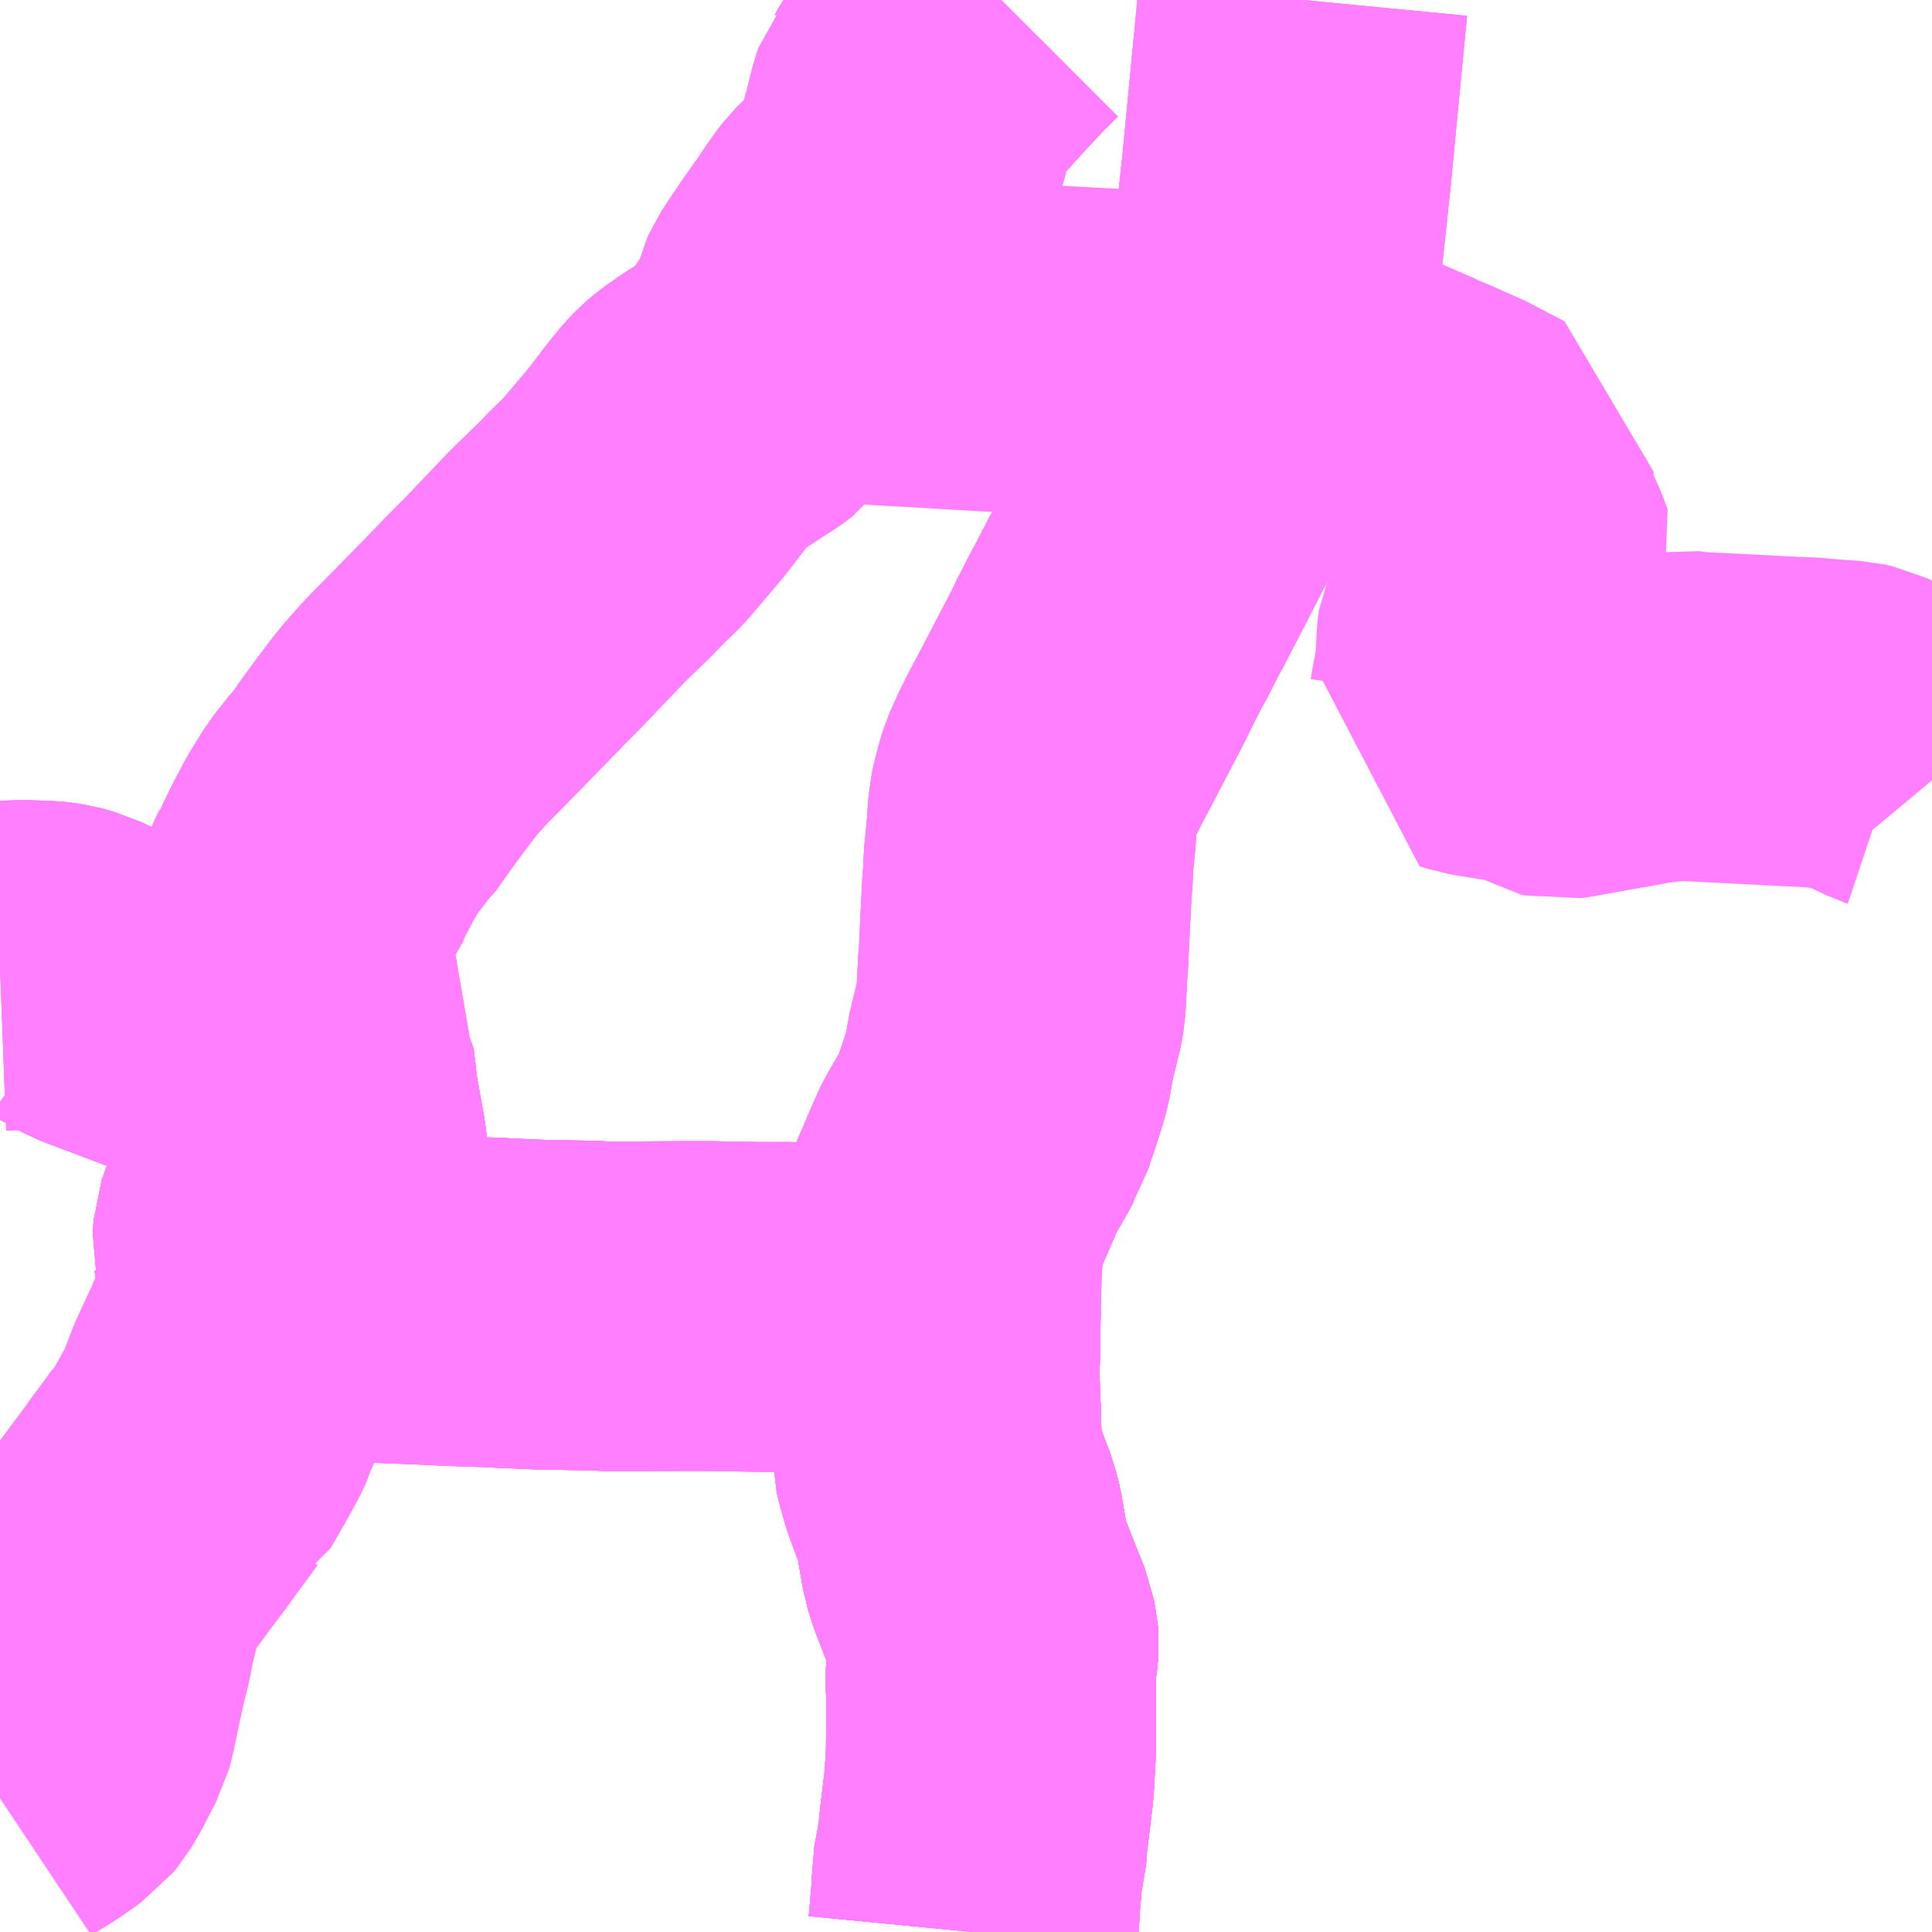 <?xml version="1.0" encoding="UTF-8"?>
<svg  xmlns="http://www.w3.org/2000/svg" xmlns:xlink="http://www.w3.org/1999/xlink" xmlns:go="http://purl.org/svgmap/profile" property="N07_001,N07_002,N07_003,N07_004,N07_005,N07_006,N07_007" viewBox="13877.93 -3752.93 4.395 4.395" go:dataArea="13877.9296875 -3752.9296875 4.39453125 4.39453125" >
<globalCoordinateSystem srsName="http://purl.org/crs/84" transform="matrix(100.0,0.0,0.0,-100.0,0.0,0.0)" />
<defs>
 <g id="p0" >
  <circle cx="0.0" cy="0.0" r="3" stroke="green" stroke-width="0.75" vector-effect="non-scaling-stroke" />
 </g>
</defs>
<g fill="none" fill-rule="evenodd" stroke="#FF00FF" stroke-width="0.75" opacity="0.5" vector-effect="non-scaling-stroke" stroke-linejoin="bevel" >
<path content="1,越後交通（株）,佐渡汽船,1.0,1.0,1.0," xlink:title="1" d="M13880.143,-3748.535L13880.146,-3748.566L13880.147,-3748.579L13880.148,-3748.588L13880.149,-3748.611L13880.15,-3748.615L13880.151,-3748.634L13880.154,-3748.669L13880.154,-3748.677L13880.155,-3748.685L13880.163,-3748.715L13880.166,-3748.759L13880.168,-3748.771L13880.18,-3748.87L13880.184,-3748.941L13880.185,-3749.07L13880.183,-3749.108L13880.185,-3749.141L13880.187,-3749.156L13880.189,-3749.167L13880.191,-3749.191L13880.19,-3749.203L13880.188,-3749.212L13880.186,-3749.223L13880.167,-3749.27L13880.152,-3749.308L13880.138,-3749.344L13880.135,-3749.352L13880.126,-3749.381L13880.112,-3749.463L13880.105,-3749.491L13880.093,-3749.522L13880.077,-3749.565L13880.066,-3749.604L13880.062,-3749.621L13880.062,-3749.623L13880.059,-3749.722L13880.058,-3749.742L13880.056,-3749.805L13880.056,-3749.83L13880.057,-3749.831L13880.059,-3749.952L13880.061,-3750.031L13880.061,-3750.043L13880.065,-3750.093L13880.068,-3750.119L13880.075,-3750.151L13880.079,-3750.167L13880.129,-3750.283L13880.137,-3750.3L13880.166,-3750.35L13880.179,-3750.374L13880.184,-3750.382L13880.192,-3750.408L13880.2,-3750.43L13880.217,-3750.483L13880.225,-3750.517L13880.228,-3750.54L13880.232,-3750.557L13880.249,-3750.627L13880.252,-3750.644L13880.253,-3750.66L13880.254,-3750.675L13880.254,-3750.681L13880.257,-3750.737L13880.258,-3750.745L13880.262,-3750.831L13880.265,-3750.888L13880.266,-3750.908L13880.269,-3750.948L13880.269,-3750.966L13880.275,-3751.025L13880.28,-3751.092L13880.283,-3751.106L13880.292,-3751.141L13880.297,-3751.157L13880.313,-3751.193L13880.331,-3751.229L13880.356,-3751.276L13880.43,-3751.418L13880.444,-3751.447L13880.47,-3751.498L13880.478,-3751.512L13880.501,-3751.557L13880.504,-3751.564L13880.514,-3751.581L13880.589,-3751.726L13880.614,-3751.775L13880.635,-3751.814L13880.644,-3751.833L13880.692,-3751.903L13880.757,-3752.002L13880.76,-3752.007L13880.795,-3752.062L13880.809,-3752.089L13880.811,-3752.099L13880.813,-3752.106L13880.817,-3752.158L13880.823,-3752.197L13880.828,-3752.26L13880.832,-3752.31L13880.854,-3752.517L13880.856,-3752.534L13880.875,-3752.733L13880.894,-3752.93"/>
<path content="1,越後交通（株）,長岡駅前～成沢～与板～小島谷線,25.0,21.0,21.0," xlink:title="1" d="M13882.324,-3751.154L13882.314,-3751.166L13882.305,-3751.176L13882.291,-3751.194L13882.275,-3751.211L13882.264,-3751.22L13882.252,-3751.23L13882.246,-3751.232L13882.153,-3751.276L13882.135,-3751.28L13882.09,-3751.283L13882.046,-3751.287L13881.995,-3751.289L13881.922,-3751.293L13881.782,-3751.3L13881.749,-3751.304L13881.717,-3751.298L13881.688,-3751.296L13881.671,-3751.293L13881.588,-3751.278L13881.548,-3751.271L13881.488,-3751.26L13881.48,-3751.259L13881.471,-3751.261L13881.453,-3751.272L13881.446,-3751.276L13881.422,-3751.288L13881.414,-3751.291L13881.382,-3751.296L13881.29,-3751.311L13881.278,-3751.315L13881.283,-3751.332L13881.285,-3751.346L13881.29,-3751.368L13881.295,-3751.402L13881.297,-3751.417L13881.3,-3751.477L13881.302,-3751.492L13881.317,-3751.524L13881.349,-3751.589L13881.353,-3751.6L13881.372,-3751.641L13881.362,-3751.668L13881.331,-3751.737L13881.323,-3751.762L13881.318,-3751.803L13881.316,-3751.825L13881.317,-3751.866L13881.286,-3751.882L13881.229,-3751.912L13881.213,-3751.918L13881.201,-3751.923L13881.183,-3751.932L13881.14,-3751.95L13881.137,-3751.952L13881.123,-3751.958L13881.047,-3751.991L13881.035,-3751.996L13881.011,-3752.007L13880.99,-3752.017L13880.913,-3752.051L13880.83,-3752.083L13880.809,-3752.089L13880.759,-3752.099L13880.735,-3752.102L13880.716,-3752.104L13880.689,-3752.108L13880.64,-3752.112L13880.598,-3752.116L13880.499,-3752.123L13880.472,-3752.125L13880.326,-3752.133L13879.856,-3752.16L13879.844,-3752.161L13879.72,-3752.168L13879.731,-3752.19L13879.738,-3752.209L13879.745,-3752.236L13879.749,-3752.245L13879.762,-3752.265L13879.781,-3752.293L13879.789,-3752.305L13879.832,-3752.366L13879.843,-3752.383L13879.863,-3752.411L13879.87,-3752.42L13879.875,-3752.425L13879.889,-3752.438L13879.914,-3752.46L13879.936,-3752.487L13879.954,-3752.52L13879.963,-3752.541L13879.976,-3752.575L13879.99,-3752.624L13880.005,-3752.684L13880.011,-3752.702L13880.016,-3752.708L13880.024,-3752.721L13880.033,-3752.738L13880.063,-3752.776L13880.085,-3752.8L13880.124,-3752.843L13880.168,-3752.89L13880.208,-3752.93"/>
<path content="1,越後交通（株）,長岡駅前～河根川～与板線（長岡駅前～三ツ郷屋・河根川～与板警察署前）,3.5,2.5,2.5," xlink:title="1" d="M13880.143,-3748.535L13880.146,-3748.566L13880.147,-3748.579L13880.148,-3748.588L13880.149,-3748.611L13880.15,-3748.615L13880.151,-3748.634L13880.154,-3748.669L13880.154,-3748.677L13880.155,-3748.685L13880.163,-3748.715L13880.166,-3748.758L13880.166,-3748.759L13880.168,-3748.771L13880.18,-3748.87L13880.184,-3748.941L13880.185,-3749.07L13880.183,-3749.108L13880.185,-3749.141L13880.187,-3749.156L13880.189,-3749.167L13880.191,-3749.191L13880.19,-3749.203L13880.188,-3749.212L13880.186,-3749.223L13880.167,-3749.27L13880.152,-3749.308L13880.138,-3749.344L13880.135,-3749.352L13880.126,-3749.381L13880.112,-3749.463L13880.105,-3749.491L13880.093,-3749.522L13880.077,-3749.565L13880.066,-3749.604L13880.062,-3749.621L13880.062,-3749.623L13880.059,-3749.722L13880.058,-3749.742L13880.056,-3749.805L13880.056,-3749.83L13880.057,-3749.831L13880.059,-3749.952L13880.061,-3750.031L13880.061,-3750.043L13880.065,-3750.093L13880.068,-3750.119L13880.075,-3750.151L13880.079,-3750.167L13880.129,-3750.283L13880.137,-3750.3L13880.166,-3750.35L13880.179,-3750.374L13880.184,-3750.382L13880.192,-3750.408L13880.2,-3750.43L13880.217,-3750.483L13880.225,-3750.517L13880.228,-3750.54L13880.232,-3750.557L13880.249,-3750.627L13880.252,-3750.644L13880.253,-3750.66L13880.254,-3750.675L13880.254,-3750.681L13880.257,-3750.737L13880.258,-3750.745L13880.262,-3750.831L13880.265,-3750.888L13880.266,-3750.908L13880.269,-3750.948L13880.269,-3750.966L13880.275,-3751.025L13880.28,-3751.092L13880.283,-3751.106L13880.292,-3751.141L13880.297,-3751.157L13880.313,-3751.193L13880.331,-3751.229L13880.356,-3751.276L13880.43,-3751.418L13880.444,-3751.447L13880.47,-3751.498L13880.478,-3751.512L13880.501,-3751.557L13880.504,-3751.564L13880.514,-3751.581L13880.589,-3751.726L13880.614,-3751.775L13880.635,-3751.814L13880.644,-3751.833L13880.692,-3751.903L13880.757,-3752.002L13880.76,-3752.007L13880.795,-3752.062L13880.809,-3752.089L13880.811,-3752.099L13880.813,-3752.106L13880.817,-3752.158L13880.823,-3752.197L13880.828,-3752.26L13880.832,-3752.31L13880.854,-3752.517L13880.856,-3752.534L13880.875,-3752.733L13880.894,-3752.93"/>
<path content="1,越後交通（株）,長岡駅前～河根川～与板線（長岡駅前～河根川～与板警察署前）,2.0,2.0,2.0," xlink:title="1" d="M13880.143,-3748.535L13880.146,-3748.566L13880.147,-3748.579L13880.148,-3748.588L13880.149,-3748.611L13880.15,-3748.615L13880.151,-3748.634L13880.154,-3748.669L13880.154,-3748.677L13880.155,-3748.685L13880.163,-3748.715L13880.166,-3748.758L13880.166,-3748.759L13880.168,-3748.771L13880.18,-3748.87L13880.184,-3748.941L13880.185,-3749.07L13880.183,-3749.108L13880.185,-3749.141L13880.187,-3749.156L13880.189,-3749.167L13880.191,-3749.191L13880.19,-3749.203L13880.188,-3749.212L13880.186,-3749.223L13880.167,-3749.27L13880.152,-3749.308L13880.138,-3749.344L13880.135,-3749.352L13880.126,-3749.381L13880.112,-3749.463L13880.105,-3749.491L13880.093,-3749.522L13880.077,-3749.565L13880.066,-3749.604L13880.062,-3749.621L13880.062,-3749.623L13880.059,-3749.722L13880.058,-3749.742L13880.056,-3749.805L13880.056,-3749.83L13880.057,-3749.831L13880.059,-3749.952L13880.061,-3750.031L13880.061,-3750.043L13880.065,-3750.093L13880.068,-3750.119L13880.075,-3750.151L13880.079,-3750.167L13880.129,-3750.283L13880.137,-3750.3L13880.166,-3750.35L13880.179,-3750.374L13880.184,-3750.382L13880.192,-3750.408L13880.2,-3750.43L13880.217,-3750.483L13880.225,-3750.517L13880.228,-3750.54L13880.232,-3750.557L13880.249,-3750.627L13880.252,-3750.644L13880.253,-3750.66L13880.254,-3750.675L13880.254,-3750.681L13880.257,-3750.737L13880.258,-3750.745L13880.262,-3750.831L13880.265,-3750.888L13880.266,-3750.908L13880.269,-3750.948L13880.269,-3750.966L13880.275,-3751.025L13880.28,-3751.092L13880.283,-3751.106L13880.292,-3751.141L13880.297,-3751.157L13880.313,-3751.193L13880.331,-3751.229L13880.356,-3751.276L13880.43,-3751.418L13880.444,-3751.447L13880.47,-3751.498L13880.478,-3751.512L13880.501,-3751.557L13880.504,-3751.564L13880.514,-3751.581L13880.589,-3751.726L13880.614,-3751.775L13880.635,-3751.814L13880.644,-3751.833L13880.692,-3751.903L13880.757,-3752.002L13880.76,-3752.007L13880.795,-3752.062L13880.809,-3752.089L13880.811,-3752.099L13880.813,-3752.106L13880.817,-3752.158L13880.823,-3752.197L13880.828,-3752.26L13880.832,-3752.31L13880.854,-3752.517L13880.856,-3752.534L13880.875,-3752.733L13880.894,-3752.93"/>
<path content="1,越後交通（株）,長岡駅前～福戸～脇野町～出雲崎線（長岡駅前～中永・逆谷～蓮花寺）,17.0,12.0,12.0," xlink:title="1" d="M13880.143,-3748.535L13880.146,-3748.566L13880.147,-3748.579L13880.148,-3748.588L13880.149,-3748.611L13880.15,-3748.615L13880.151,-3748.634L13880.154,-3748.669L13880.154,-3748.677L13880.155,-3748.685L13880.163,-3748.715L13880.166,-3748.758L13880.166,-3748.759L13880.168,-3748.771L13880.18,-3748.87L13880.184,-3748.941L13880.185,-3749.07L13880.183,-3749.108L13880.185,-3749.141L13880.187,-3749.156L13880.189,-3749.167L13880.191,-3749.191L13880.19,-3749.203L13880.188,-3749.212L13880.186,-3749.223L13880.167,-3749.27L13880.152,-3749.308L13880.138,-3749.344L13880.135,-3749.352L13880.126,-3749.381L13880.112,-3749.463L13880.105,-3749.491L13880.093,-3749.522L13880.077,-3749.565L13880.066,-3749.604L13880.062,-3749.621L13880.062,-3749.623L13880.059,-3749.722L13880.058,-3749.742L13880.056,-3749.805L13880.056,-3749.83L13880.057,-3749.831L13880.059,-3749.952L13879.934,-3749.953L13879.894,-3749.953L13879.882,-3749.954L13879.721,-3749.957L13879.656,-3749.957L13879.542,-3749.959L13879.487,-3749.959L13879.302,-3749.958L13879.292,-3749.96L13879.269,-3749.96L13879.177,-3749.962L13879.165,-3749.962L13879.162,-3749.962L13879.092,-3749.965L13879.089,-3749.965L13879.055,-3749.967L13878.96,-3749.97L13878.924,-3749.972L13878.773,-3749.978L13878.724,-3749.98L13878.713,-3749.98L13878.601,-3749.984L13878.575,-3749.987L13878.537,-3749.986L13878.521,-3750.062L13878.516,-3750.095L13878.515,-3750.099L13878.517,-3750.126L13878.52,-3750.135L13878.525,-3750.148L13878.534,-3750.162L13878.54,-3750.169L13878.567,-3750.193L13878.573,-3750.202L13878.577,-3750.206L13878.582,-3750.21L13878.611,-3750.232L13878.615,-3750.235L13878.635,-3750.25L13878.656,-3750.268L13878.661,-3750.275L13878.663,-3750.281L13878.664,-3750.288L13878.665,-3750.3L13878.662,-3750.324L13878.644,-3750.424L13878.635,-3750.501L13878.628,-3750.512L13878.538,-3750.546L13878.506,-3750.557L13878.466,-3750.57L13878.417,-3750.588L13878.407,-3750.592L13878.318,-3750.624L13878.154,-3750.686L13878.147,-3750.69L13878.143,-3750.693L13878.132,-3750.701L13878.089,-3750.722L13878.06,-3750.73L13878.046,-3750.732L13878.038,-3750.733L13877.983,-3750.735L13877.93,-3750.733"/>
<path content="1,越後交通（株）,長岡駅前～福戸～脇野町～出雲崎線（長岡駅前～中永～蓮花寺）,17.0,12.0,12.0," xlink:title="1" d="M13880.143,-3748.535L13880.146,-3748.566L13880.147,-3748.579L13880.148,-3748.588L13880.149,-3748.611L13880.15,-3748.615L13880.151,-3748.634L13880.154,-3748.669L13880.154,-3748.677L13880.155,-3748.685L13880.163,-3748.715L13880.166,-3748.758L13880.166,-3748.759L13880.168,-3748.771L13880.18,-3748.87L13880.184,-3748.941L13880.185,-3749.07L13880.183,-3749.108L13880.185,-3749.141L13880.187,-3749.156L13880.189,-3749.167L13880.191,-3749.191L13880.19,-3749.203L13880.188,-3749.212L13880.186,-3749.223L13880.167,-3749.27L13880.152,-3749.308L13880.138,-3749.344L13880.135,-3749.352L13880.126,-3749.381L13880.112,-3749.463L13880.105,-3749.491L13880.093,-3749.522L13880.077,-3749.565L13880.066,-3749.604L13880.062,-3749.621L13880.062,-3749.623L13880.059,-3749.722L13880.058,-3749.742L13880.056,-3749.805L13880.056,-3749.83L13880.057,-3749.831L13880.059,-3749.952L13879.934,-3749.953L13879.894,-3749.953L13879.882,-3749.954L13879.721,-3749.957L13879.656,-3749.957L13879.542,-3749.959L13879.487,-3749.959L13879.302,-3749.958L13879.292,-3749.96L13879.269,-3749.96L13879.177,-3749.962L13879.165,-3749.962L13879.162,-3749.962L13879.092,-3749.965L13879.089,-3749.965L13879.055,-3749.967L13878.96,-3749.97L13878.924,-3749.972L13878.773,-3749.978L13878.724,-3749.98L13878.713,-3749.98L13878.601,-3749.984L13878.575,-3749.987L13878.537,-3749.986L13878.521,-3750.062L13878.516,-3750.095L13878.515,-3750.099L13878.517,-3750.126L13878.52,-3750.135L13878.525,-3750.148L13878.534,-3750.162L13878.54,-3750.169L13878.567,-3750.193L13878.573,-3750.202L13878.577,-3750.206L13878.582,-3750.21L13878.611,-3750.232L13878.615,-3750.235L13878.635,-3750.25L13878.656,-3750.268L13878.661,-3750.275L13878.663,-3750.281L13878.664,-3750.288L13878.665,-3750.3L13878.662,-3750.324L13878.644,-3750.424L13878.635,-3750.501L13878.628,-3750.512L13878.538,-3750.546L13878.506,-3750.557L13878.466,-3750.57L13878.417,-3750.588L13878.407,-3750.592L13878.318,-3750.624L13878.154,-3750.686L13878.147,-3750.69L13878.143,-3750.693L13878.132,-3750.701L13878.089,-3750.722L13878.06,-3750.73L13878.046,-3750.732L13878.038,-3750.733L13877.983,-3750.735L13877.93,-3750.733"/>
<path content="1,越後交通（株）,長岡駅前～福戸～脇野町～出雲崎線（長岡駅前～日赤病院・中永～出雲崎車庫前）,17.0,12.0,12.0," xlink:title="1" d="M13880.143,-3748.535L13880.146,-3748.566L13880.147,-3748.579L13880.148,-3748.588L13880.149,-3748.611L13880.15,-3748.615L13880.151,-3748.634L13880.154,-3748.669L13880.154,-3748.677L13880.155,-3748.685L13880.163,-3748.715L13880.166,-3748.758L13880.166,-3748.759L13880.168,-3748.771L13880.18,-3748.87L13880.184,-3748.941L13880.185,-3749.07L13880.183,-3749.108L13880.185,-3749.141L13880.187,-3749.156L13880.189,-3749.167L13880.191,-3749.191L13880.19,-3749.203L13880.188,-3749.212L13880.186,-3749.223L13880.167,-3749.27L13880.152,-3749.308L13880.138,-3749.344L13880.135,-3749.352L13880.126,-3749.381L13880.112,-3749.463L13880.105,-3749.491L13880.093,-3749.522L13880.077,-3749.565L13880.066,-3749.604L13880.062,-3749.621L13880.062,-3749.623L13880.059,-3749.722L13880.058,-3749.742L13880.056,-3749.805L13880.056,-3749.83L13880.057,-3749.831L13880.059,-3749.952L13879.934,-3749.953L13879.894,-3749.953L13879.882,-3749.954L13879.721,-3749.957L13879.656,-3749.957L13879.542,-3749.959L13879.487,-3749.959L13879.302,-3749.958L13879.292,-3749.96L13879.269,-3749.96L13879.177,-3749.962L13879.165,-3749.962L13879.162,-3749.962L13879.092,-3749.965L13879.089,-3749.965L13879.055,-3749.967L13878.96,-3749.97L13878.924,-3749.972L13878.773,-3749.978L13878.724,-3749.98L13878.713,-3749.98L13878.601,-3749.984L13878.575,-3749.987L13878.537,-3749.986L13878.521,-3750.062L13878.516,-3750.095L13878.515,-3750.099L13878.517,-3750.126L13878.52,-3750.135L13878.525,-3750.148L13878.534,-3750.162L13878.54,-3750.169L13878.567,-3750.193L13878.573,-3750.202L13878.577,-3750.206L13878.582,-3750.21L13878.611,-3750.232L13878.615,-3750.235L13878.635,-3750.25L13878.656,-3750.268L13878.661,-3750.275L13878.663,-3750.281L13878.664,-3750.288L13878.665,-3750.3L13878.662,-3750.324L13878.644,-3750.424L13878.635,-3750.501L13878.628,-3750.512L13878.538,-3750.546L13878.506,-3750.557L13878.466,-3750.57L13878.417,-3750.588L13878.407,-3750.592L13878.318,-3750.624L13878.154,-3750.686L13878.147,-3750.69L13878.143,-3750.693L13878.132,-3750.701L13878.089,-3750.722L13878.06,-3750.73L13878.046,-3750.732L13878.038,-3750.733L13877.983,-3750.735L13877.93,-3750.733"/>
<path content="1,越後交通（株）,長岡駅前～福戸～脇野町～出雲崎線（長岡駅前～福戸～脇野町・宮沢）,17.0,12.0,12.0," xlink:title="1" d="M13880.143,-3748.535L13880.146,-3748.566L13880.147,-3748.579L13880.148,-3748.588L13880.149,-3748.611L13880.15,-3748.615L13880.151,-3748.634L13880.154,-3748.669L13880.154,-3748.677L13880.155,-3748.685L13880.163,-3748.715L13880.166,-3748.758L13880.166,-3748.759L13880.168,-3748.771L13880.18,-3748.87L13880.184,-3748.941L13880.185,-3749.07L13880.183,-3749.108L13880.185,-3749.141L13880.187,-3749.156L13880.189,-3749.167L13880.191,-3749.191L13880.19,-3749.203L13880.188,-3749.212L13880.186,-3749.223L13880.167,-3749.27L13880.152,-3749.308L13880.138,-3749.344L13880.135,-3749.352L13880.126,-3749.381L13880.112,-3749.463L13880.105,-3749.491L13880.093,-3749.522L13880.077,-3749.565L13880.066,-3749.604L13880.062,-3749.621L13880.062,-3749.623L13880.059,-3749.722L13880.058,-3749.742L13880.056,-3749.805L13880.056,-3749.83L13880.057,-3749.831L13880.059,-3749.952L13879.934,-3749.953L13879.894,-3749.953L13879.882,-3749.954L13879.721,-3749.957L13879.656,-3749.957L13879.542,-3749.959L13879.487,-3749.959L13879.302,-3749.958L13879.292,-3749.96L13879.269,-3749.96L13879.177,-3749.962L13879.165,-3749.962L13879.162,-3749.962L13879.092,-3749.965L13879.089,-3749.965L13879.055,-3749.967L13878.96,-3749.97L13878.924,-3749.972L13878.773,-3749.978L13878.724,-3749.98L13878.713,-3749.98L13878.601,-3749.984L13878.575,-3749.987L13878.537,-3749.986L13878.521,-3750.062L13878.516,-3750.095L13878.515,-3750.099L13878.517,-3750.126L13878.52,-3750.135L13878.525,-3750.148L13878.534,-3750.162L13878.54,-3750.169L13878.567,-3750.193L13878.573,-3750.202L13878.577,-3750.206L13878.582,-3750.21L13878.611,-3750.232L13878.615,-3750.235L13878.635,-3750.25L13878.656,-3750.268L13878.661,-3750.275L13878.663,-3750.281L13878.664,-3750.288L13878.665,-3750.3L13878.662,-3750.324L13878.644,-3750.424L13878.635,-3750.501L13878.628,-3750.512L13878.608,-3750.628L13878.595,-3750.703L13878.588,-3750.748L13878.583,-3750.767L13878.583,-3750.79L13878.584,-3750.796L13878.587,-3750.806L13878.589,-3750.818L13878.593,-3750.831L13878.596,-3750.842L13878.623,-3750.91L13878.634,-3750.925L13878.649,-3750.963L13878.658,-3750.978L13878.662,-3750.986L13878.682,-3751.024L13878.711,-3751.071L13878.744,-3751.113L13878.745,-3751.114L13878.752,-3751.12L13878.785,-3751.167L13878.815,-3751.208L13878.852,-3751.257"/>
<path content="1,越後交通（株）,長岡駅前～関原～脇野町～宮沢～与板線（長岡駅前～関原～脇野町・宮沢・与板）,12.5,11.0,11.0," xlink:title="1" d="M13877.93,-3748.839L13877.954,-3748.855L13877.99,-3748.877L13878.034,-3748.908L13878.043,-3748.919L13878.058,-3748.944L13878.079,-3748.985L13878.089,-3749.004L13878.094,-3749.022L13878.104,-3749.07L13878.119,-3749.139L13878.131,-3749.187L13878.136,-3749.215L13878.141,-3749.236L13878.154,-3749.291L13878.162,-3749.324L13878.167,-3749.338L13878.183,-3749.366L13878.19,-3749.376L13878.198,-3749.385L13878.235,-3749.435L13878.261,-3749.47L13878.28,-3749.495L13878.31,-3749.537L13878.32,-3749.55L13878.35,-3749.591L13878.357,-3749.595L13878.38,-3749.635L13878.386,-3749.645L13878.412,-3749.692L13878.424,-3749.717L13878.426,-3749.724L13878.445,-3749.773L13878.481,-3749.851L13878.517,-3749.934L13878.53,-3749.966L13878.537,-3749.986"/>
<path content="1,越後交通（株）,長岡駅前～関原～脇野町～宮沢～与板線（長岡駅前～関原～脇野町・宮沢・与板）,12.5,11.0,11.0," xlink:title="1" d="M13878.537,-3749.986L13878.521,-3750.062L13878.516,-3750.095L13878.515,-3750.099L13878.517,-3750.126L13878.52,-3750.135L13878.525,-3750.148L13878.534,-3750.162L13878.54,-3750.169L13878.567,-3750.193L13878.573,-3750.202L13878.577,-3750.206L13878.582,-3750.21L13878.611,-3750.232L13878.615,-3750.235L13878.635,-3750.25L13878.656,-3750.268L13878.661,-3750.275L13878.663,-3750.281L13878.664,-3750.288L13878.665,-3750.3L13878.662,-3750.324L13878.644,-3750.424L13878.635,-3750.501L13878.628,-3750.512L13878.608,-3750.628L13878.595,-3750.703L13878.588,-3750.748L13878.583,-3750.767L13878.583,-3750.79L13878.584,-3750.796L13878.587,-3750.806L13878.589,-3750.818L13878.593,-3750.831L13878.596,-3750.842L13878.623,-3750.91L13878.626,-3750.916L13878.634,-3750.925L13878.649,-3750.963L13878.658,-3750.978L13878.662,-3750.986L13878.682,-3751.024L13878.711,-3751.071L13878.744,-3751.113L13878.745,-3751.114L13878.752,-3751.12L13878.785,-3751.167L13878.815,-3751.208L13878.852,-3751.257L13878.866,-3751.274L13878.903,-3751.315L13878.921,-3751.333L13879.022,-3751.436L13879.053,-3751.468L13879.066,-3751.481L13879.076,-3751.492L13879.092,-3751.508L13879.118,-3751.534L13879.222,-3751.643L13879.283,-3751.702L13879.311,-3751.731L13879.35,-3751.769L13879.399,-3751.827L13879.426,-3751.859L13879.432,-3751.867L13879.475,-3751.923L13879.493,-3751.945L13879.508,-3751.961L13879.521,-3751.972L13879.554,-3751.995L13879.573,-3752.007L13879.594,-3752.021L13879.627,-3752.042L13879.64,-3752.052L13879.663,-3752.081L13879.711,-3752.154L13879.72,-3752.168L13879.731,-3752.19L13879.738,-3752.209L13879.745,-3752.236L13879.749,-3752.245L13879.762,-3752.265L13879.781,-3752.293L13879.789,-3752.305L13879.832,-3752.366L13879.843,-3752.383L13879.863,-3752.411L13879.87,-3752.42L13879.875,-3752.425L13879.889,-3752.438L13879.914,-3752.46L13879.936,-3752.487L13879.954,-3752.52L13879.963,-3752.541L13879.976,-3752.575L13879.99,-3752.624L13880.005,-3752.684L13880.011,-3752.702L13880.016,-3752.708L13880.024,-3752.721L13880.033,-3752.738L13880.063,-3752.776L13880.085,-3752.8L13880.124,-3752.843L13880.168,-3752.89L13880.208,-3752.93"/>
<path content="1,越後交通（株）,長岡駅前～関原～脇野町～宮沢～与板線（長岡駅前～関原～脇野町・宮沢・与板）,12.5,11.0,11.0," xlink:title="1" d="M13878.575,-3749.987L13878.537,-3749.986"/>
</g>
</svg>
